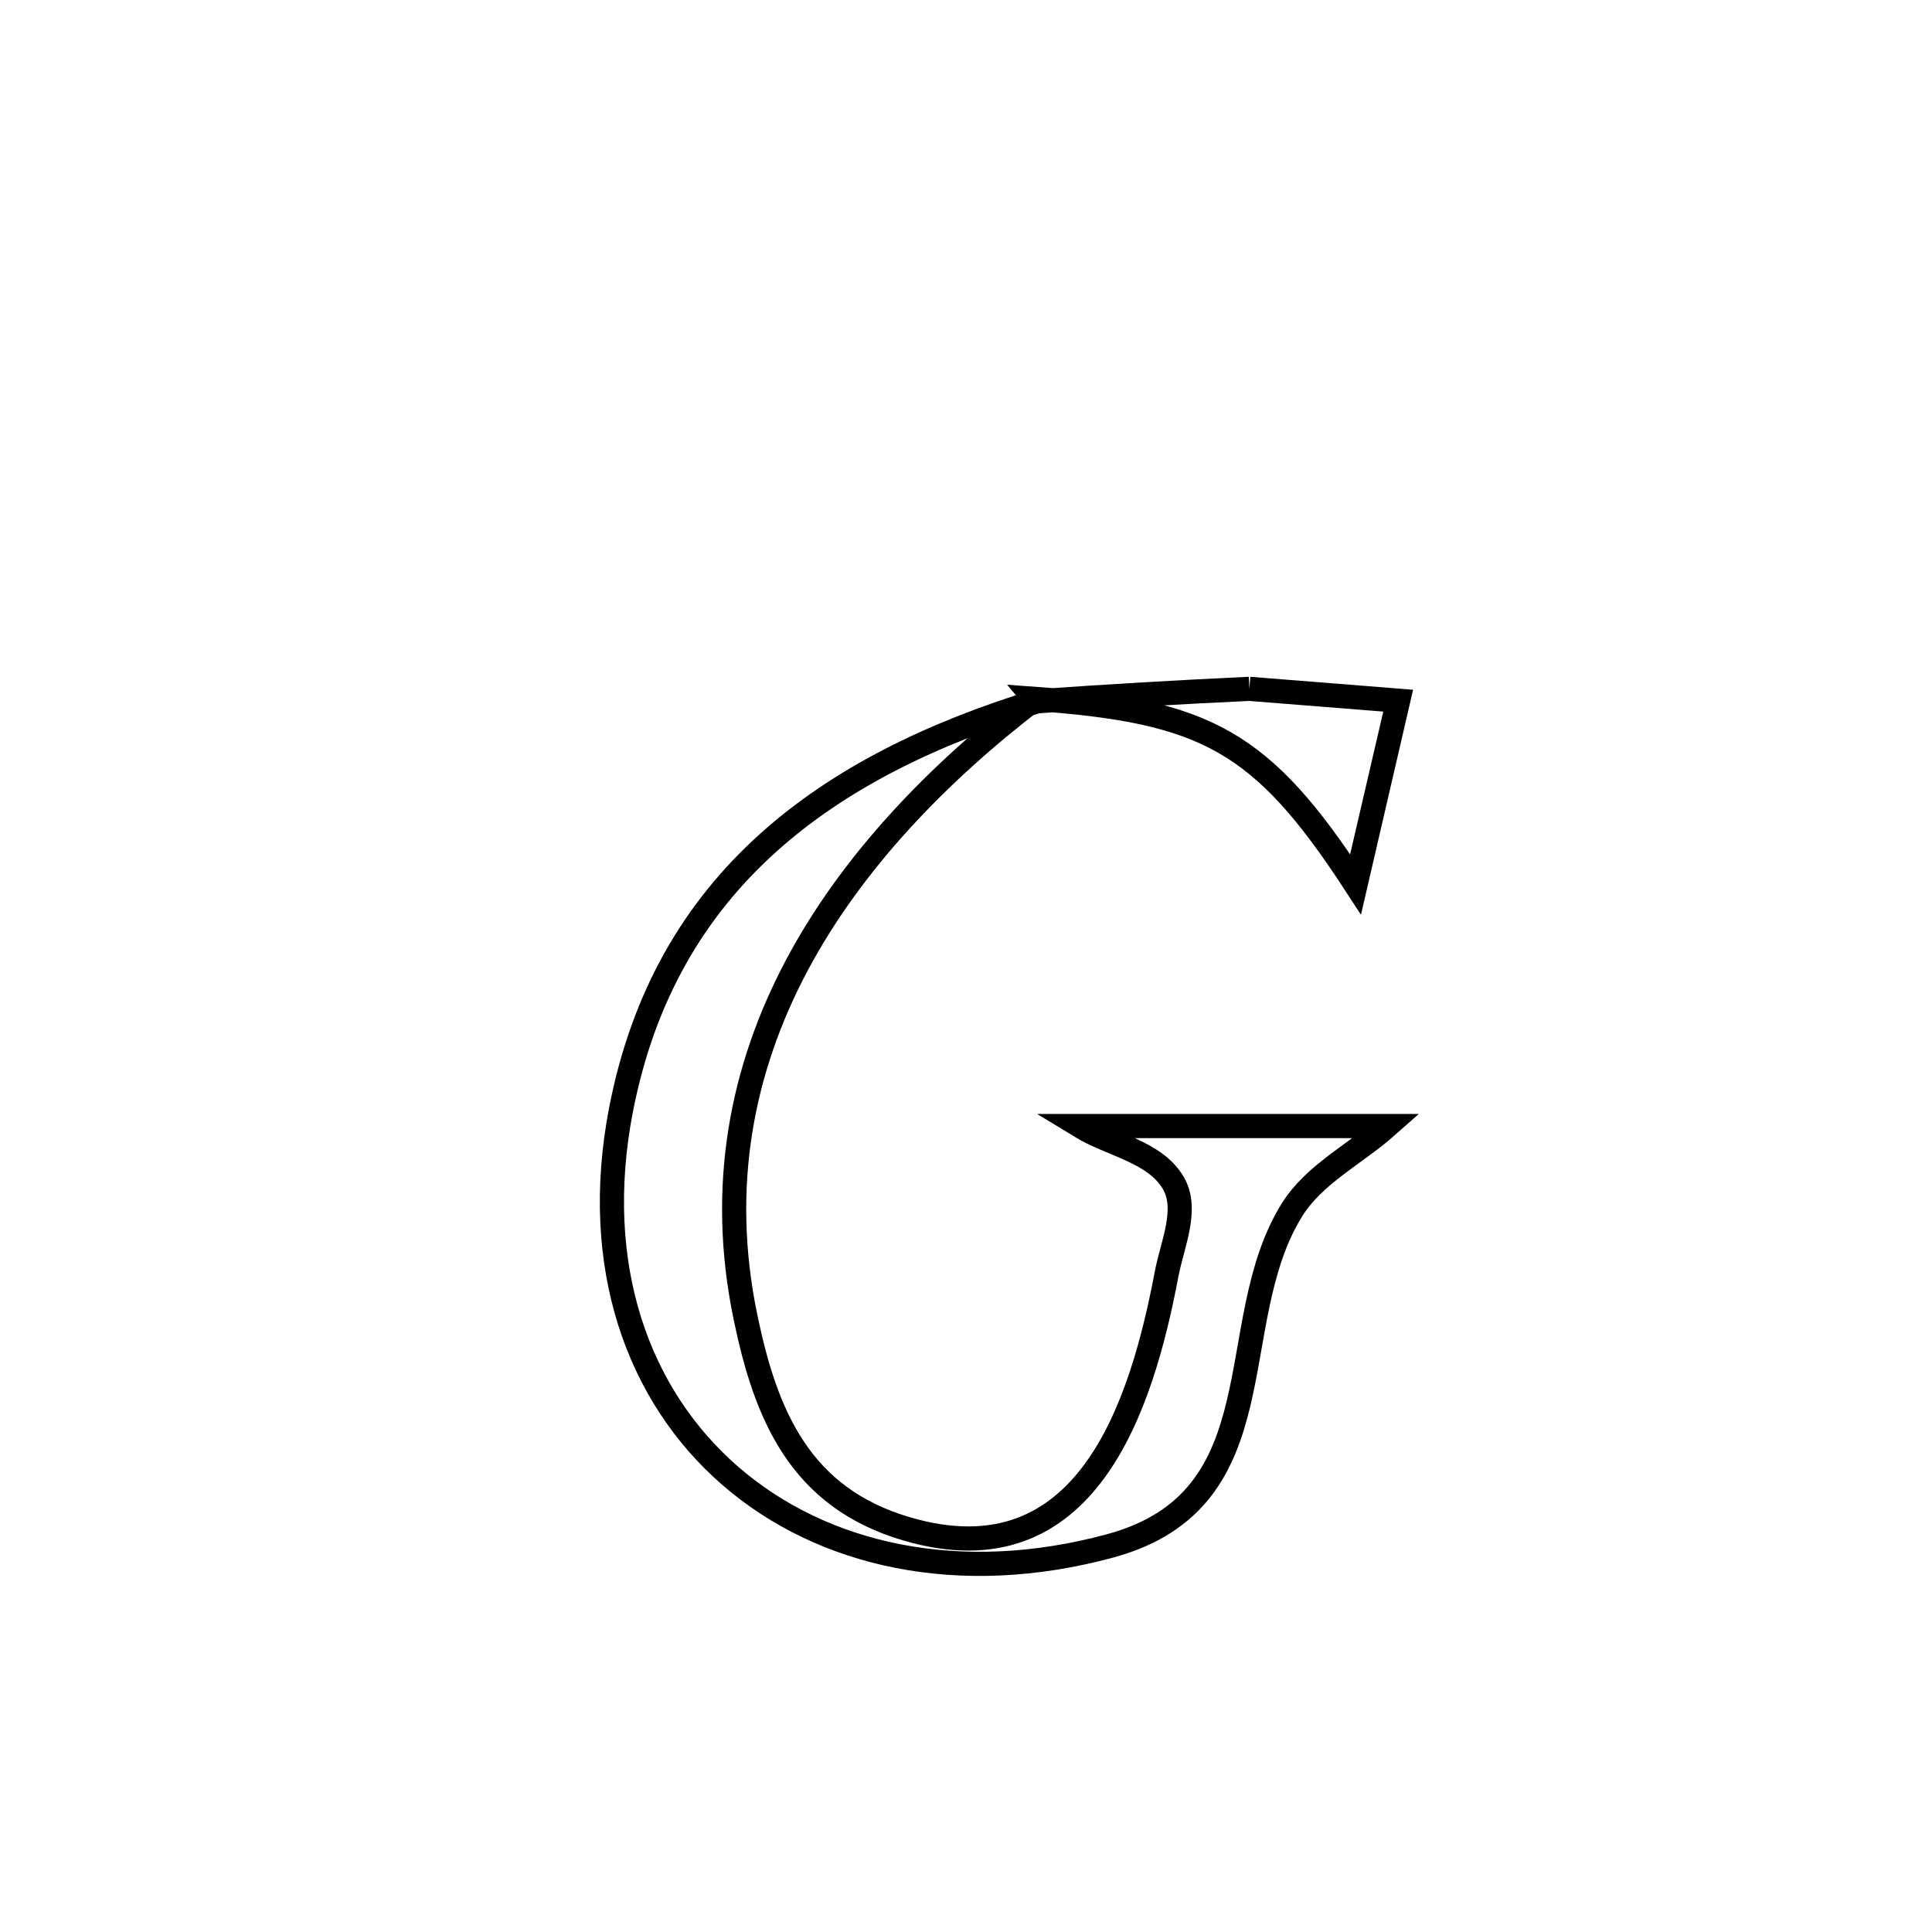 <svg xmlns="http://www.w3.org/2000/svg" viewBox="0.0 0.0 24.0 24.0" height="200px" width="200px"><path fill="none" stroke="black" stroke-width=".3" stroke-opacity="1.0"  filling="0" d="M15.52 8.557 L15.52 8.557 C16.136 8.606 16.753 8.655 17.369 8.704 L17.369 8.704 C17.358 8.752 16.863 10.88 16.839 10.985 L16.839 10.985 C15.674 9.197 14.978 8.835 12.853 8.681 L12.879 8.712 C13.758 8.65 14.639 8.598 15.52 8.557 L15.52 8.557"></path>
<path fill="none" stroke="black" stroke-width=".3" stroke-opacity="1.0"  filling="0" d="M12.853 8.681 L12.853 8.681 C11.645 9.607 10.578 10.713 9.897 11.994 C9.217 13.276 8.922 14.733 9.261 16.364 C9.512 17.575 9.937 18.606 11.269 18.994 C13.499 19.644 14.182 17.465 14.492 15.826 C14.563 15.455 14.766 15.021 14.575 14.695 C14.346 14.304 13.802 14.224 13.416 13.988 L13.416 13.988 C14.687 13.988 15.958 13.988 17.23 13.988 L17.23 13.988 C16.836 14.337 16.324 14.586 16.047 15.033 C15.172 16.448 15.911 18.627 13.792 19.203 C11.921 19.711 10.215 19.327 9.07 18.332 C7.925 17.337 7.341 15.73 7.713 13.793 C7.989 12.361 8.634 11.289 9.534 10.477 C10.434 9.664 11.587 9.109 12.879 8.712 L12.853 8.681"></path></svg>